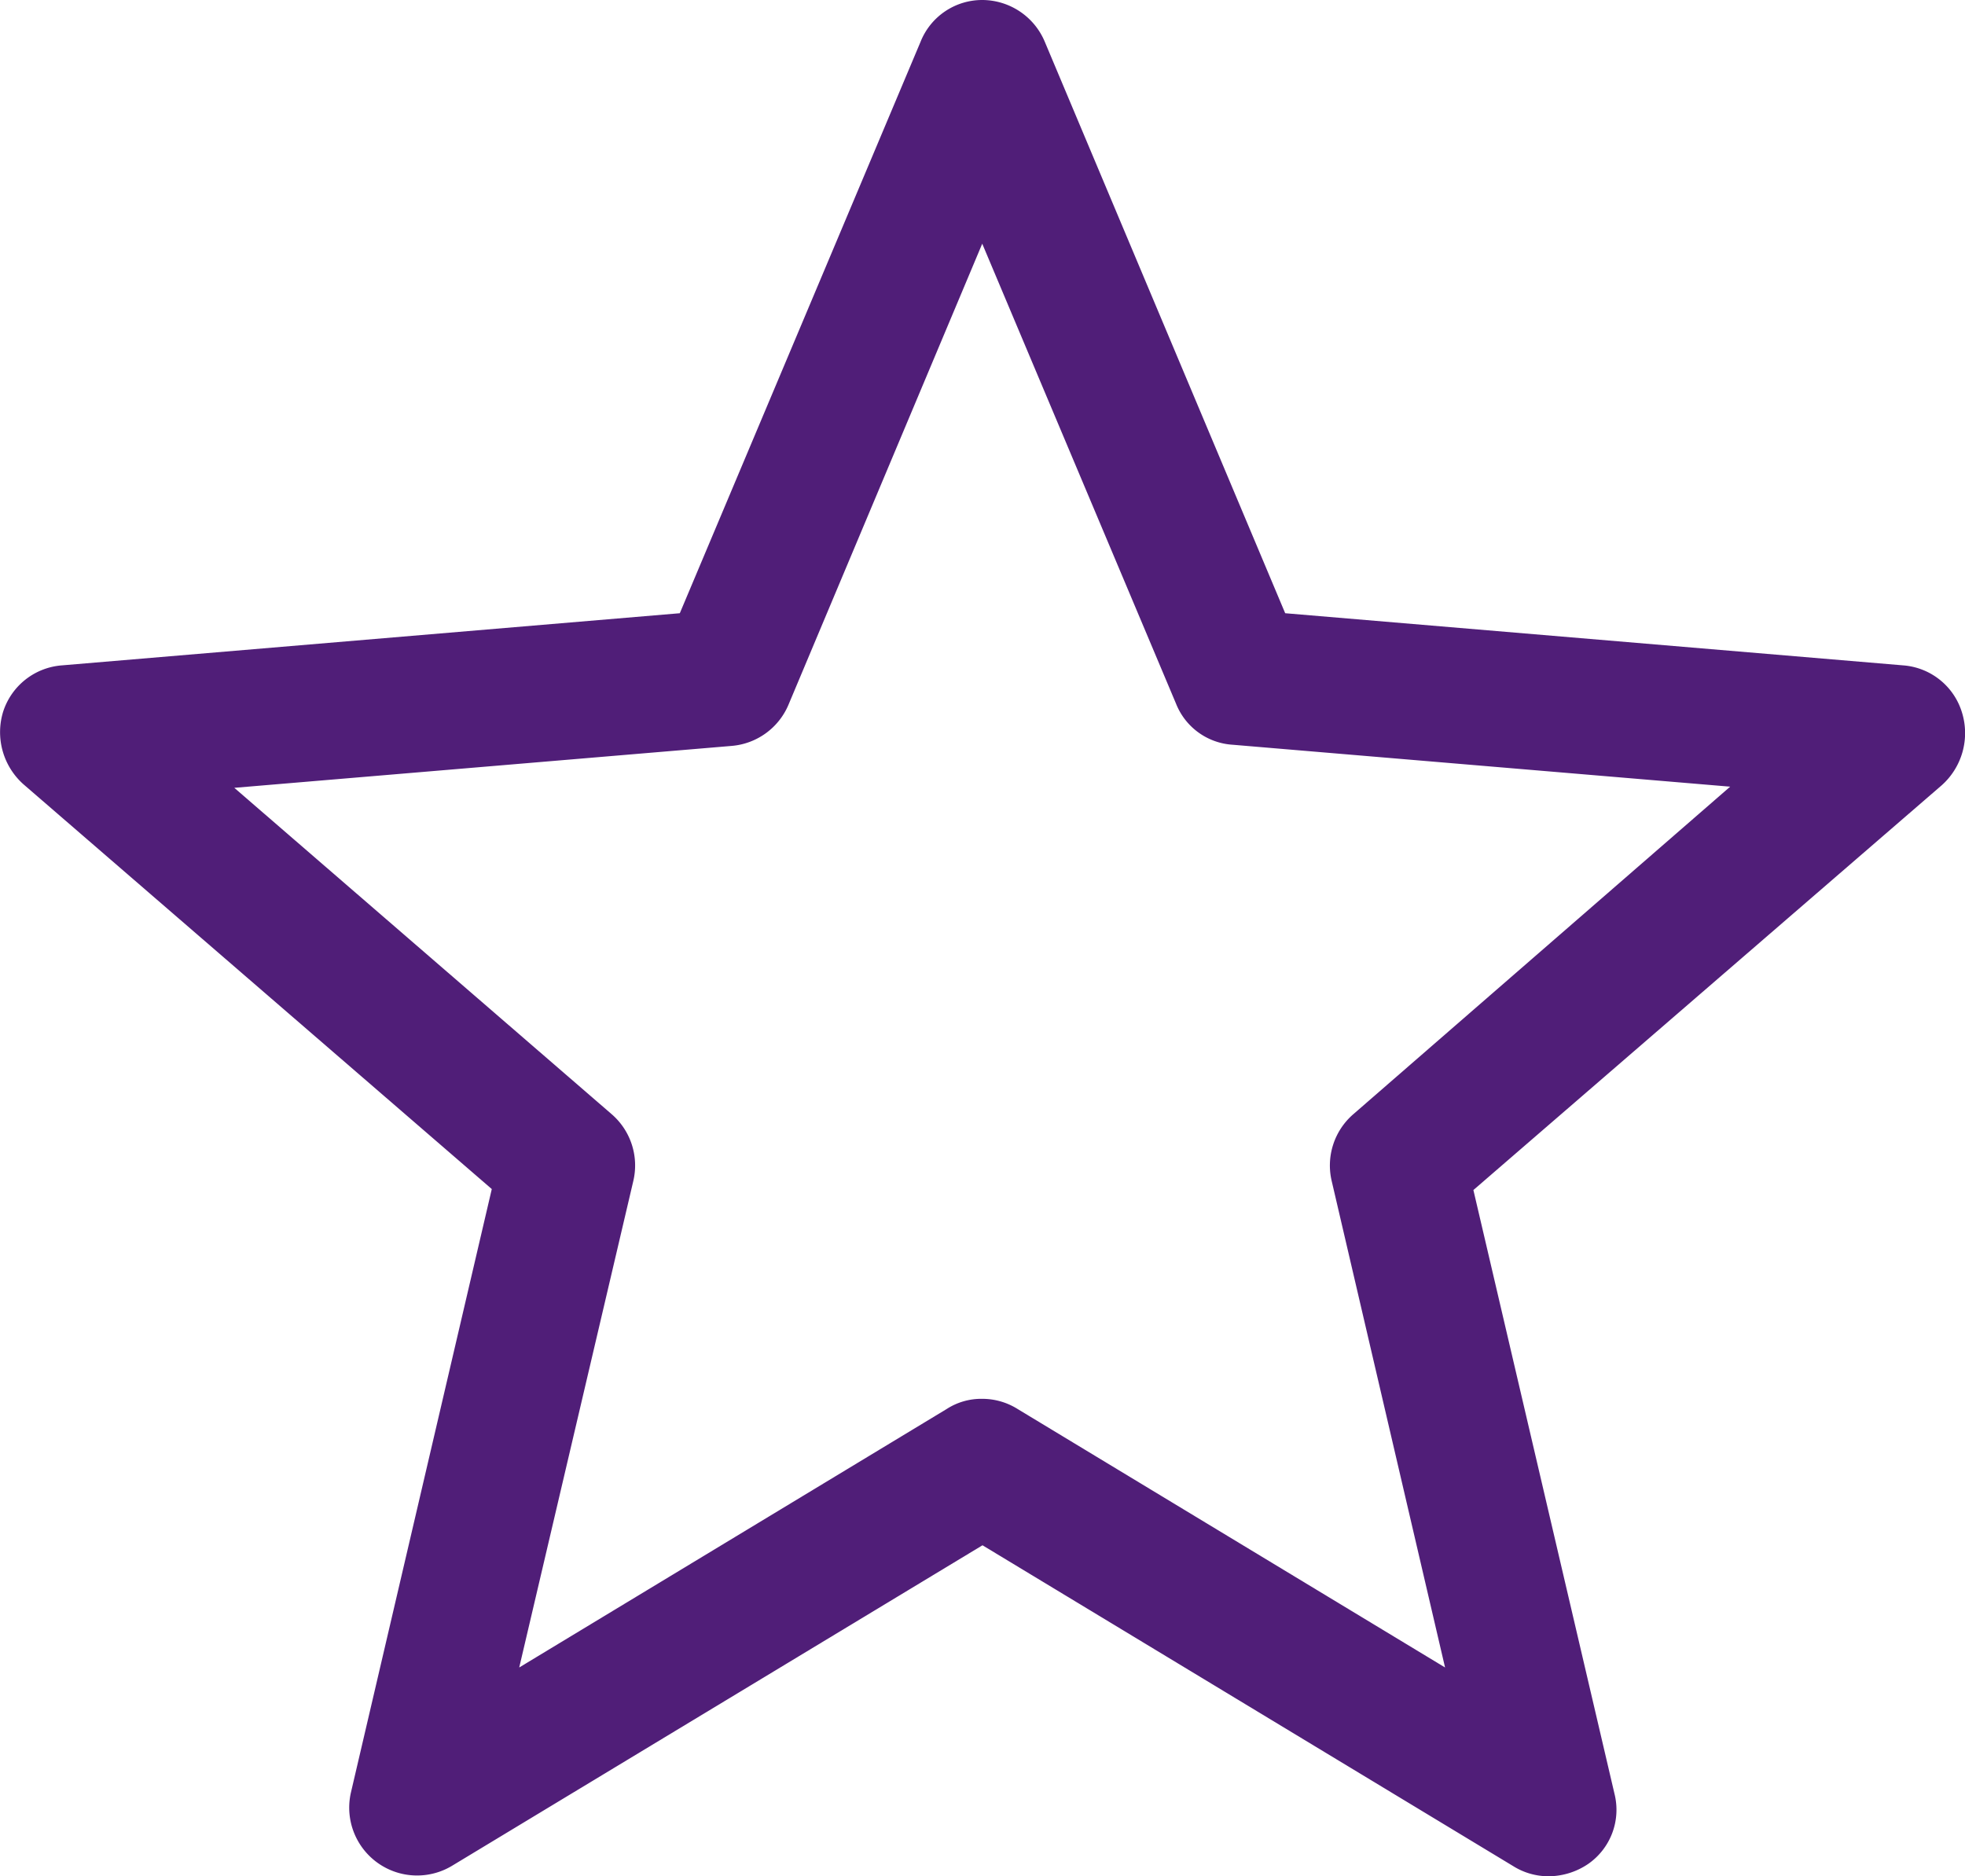 <svg xmlns="http://www.w3.org/2000/svg" width="22.124" height="21.124" viewBox="0 0 22.124 21.124">
  <g id="Group_14" data-name="Group 14" transform="translate(0 0)">
    <path id="Path_23" data-name="Path 23" d="M21.427,18.592l-6.956-.587-2.706-6.433a.766.766,0,0,0-.7-.472.747.747,0,0,0-.7.472L7.655,18.005.7,18.592a.755.755,0,0,0-.664.523.786.786,0,0,0,.23.817l5.272,4.557L3.953,31.28a.764.764,0,0,0,1.136.83L11.063,28.5l5.974,3.612a.748.748,0,0,0,.4.115.8.8,0,0,0,.447-.14.742.742,0,0,0,.294-.791L16.59,24.5l5.272-4.557a.787.787,0,0,0,.23-.817A.751.751,0,0,0,21.427,18.592Zm-6.19,5.055a.763.763,0,0,0-.242.753l1.276,5.476-4.812-2.91a.748.748,0,0,0-.4-.115.717.717,0,0,0-.4.115l-4.812,2.91L7.131,24.4a.763.763,0,0,0-.242-.753l-4.25-3.676,5.6-.472a.763.763,0,0,0,.638-.46l2.183-5.195,2.183,5.182a.735.735,0,0,0,.638.46l5.6.472Z" transform="translate(-0.001 -11.1)" fill="#501e78"/>
  </g>
</svg>
